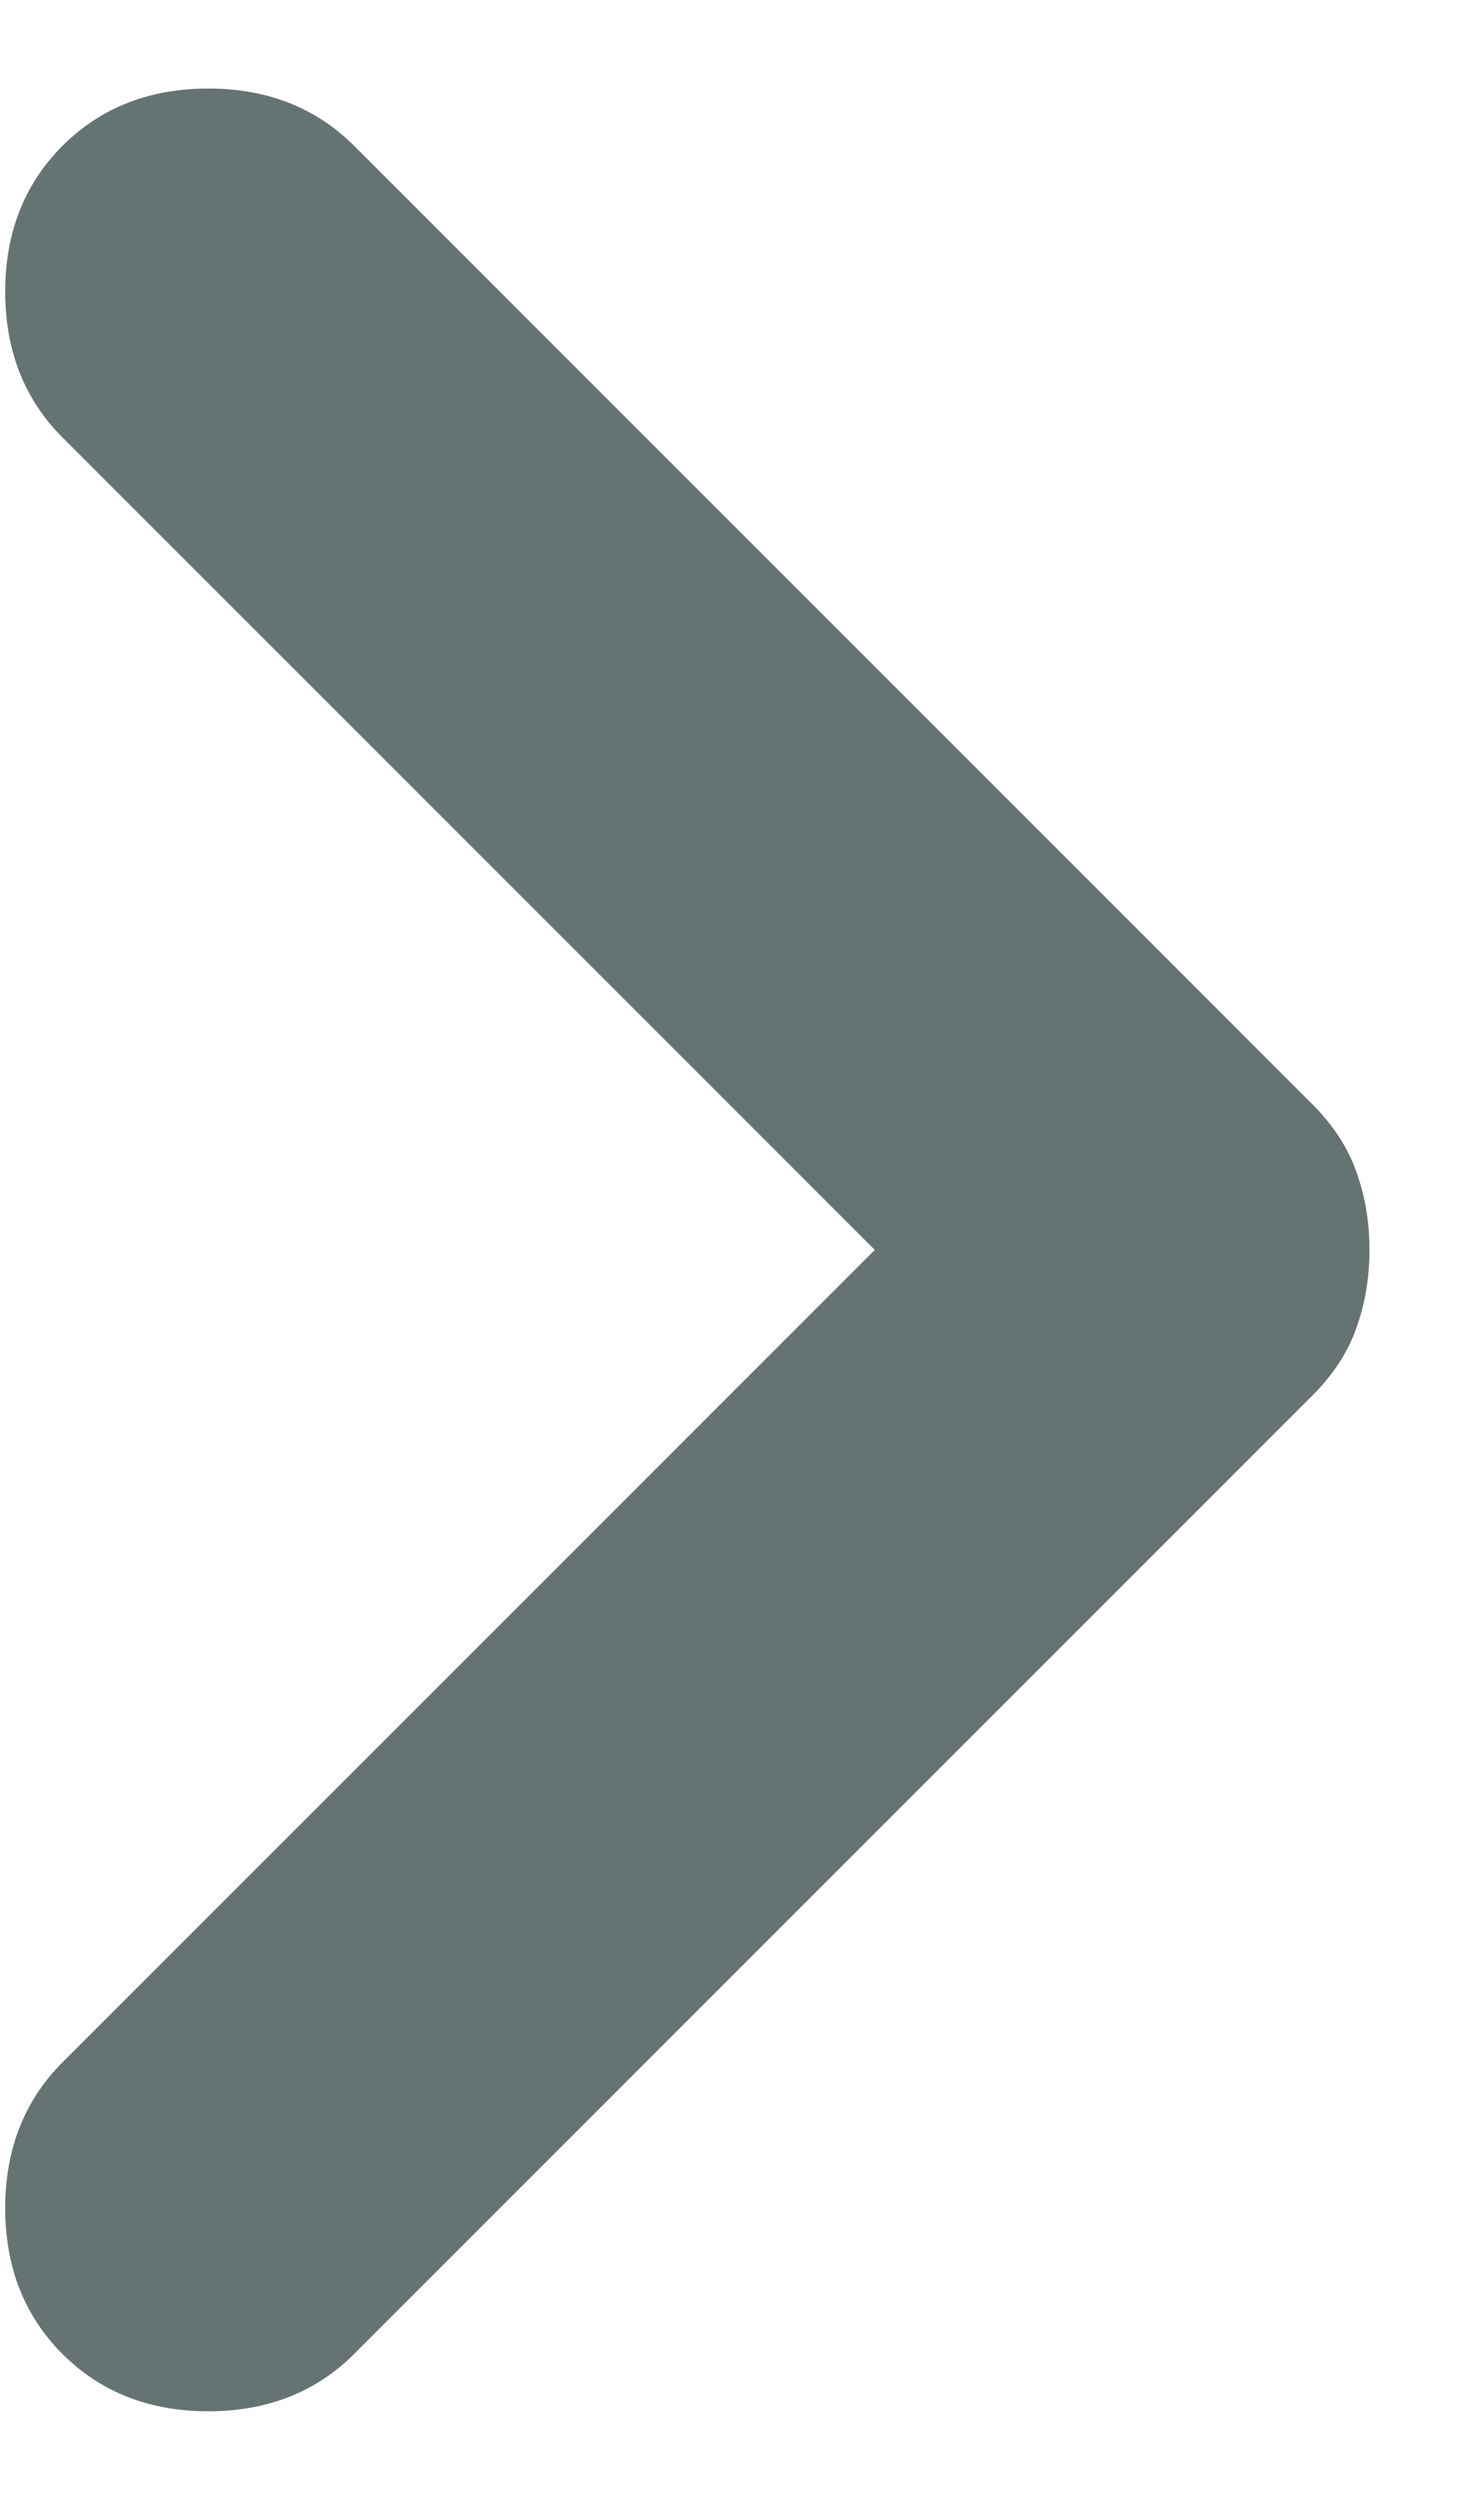 <svg xmlns="http://www.w3.org/2000/svg" width="7" height="12" fill="none" viewBox="0 0 7 12"><path fill="#657372" d="M1.7 11.3L6.3 6.7C6.4 6.6 6.471 6.492 6.512 6.375C6.554 6.258 6.575 6.133 6.575 6C6.575 5.867 6.554 5.742 6.512 5.625C6.471 5.508 6.4 5.4 6.3 5.3L1.7 0.7C1.517 0.517 1.283 0.425 1 0.425C0.717 0.425 0.483 0.517 0.3 0.7C0.117 0.883 0.025 1.117 0.025 1.4C0.025 1.683 0.117 1.917 0.3 2.1L4.2 6L0.3 9.9C0.117 10.083 0.025 10.317 0.025 10.6C0.025 10.883 0.117 11.117 0.3 11.3C0.483 11.483 0.717 11.575 1 11.575C1.283 11.575 1.517 11.483 1.7 11.3Z"/></svg>